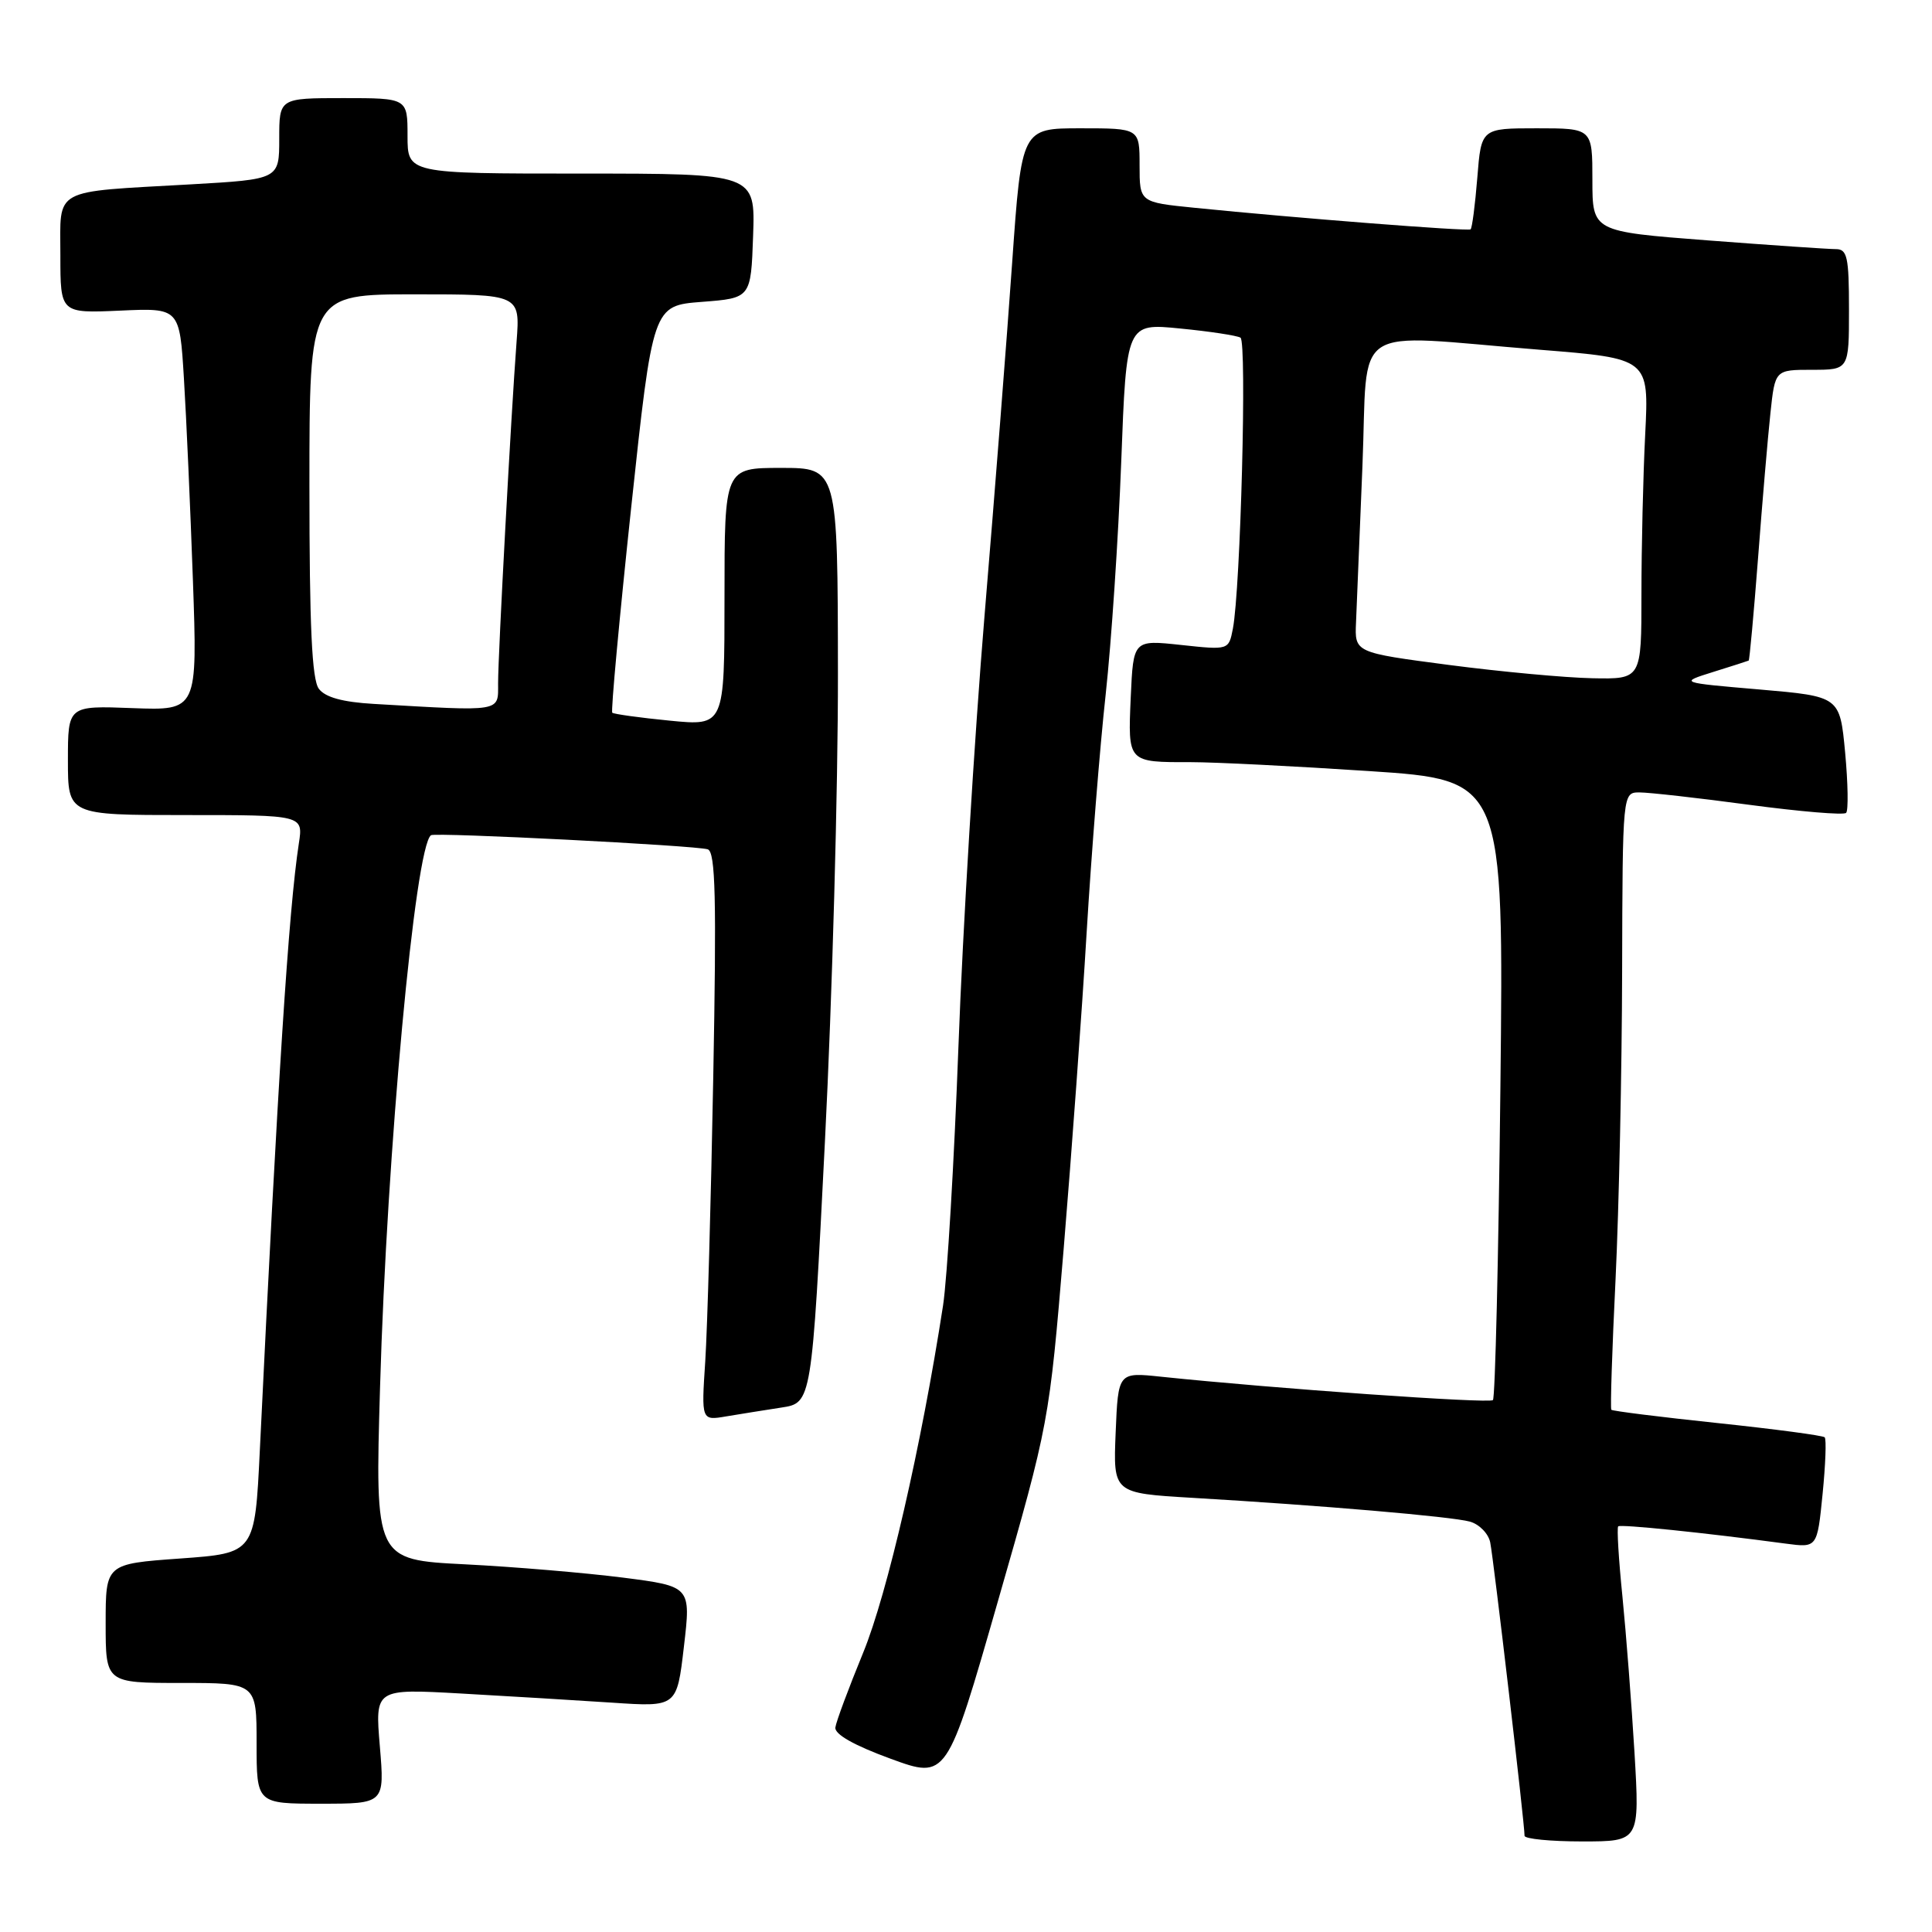 <?xml version="1.0" encoding="UTF-8" standalone="no"?>
<!DOCTYPE svg PUBLIC "-//W3C//DTD SVG 1.1//EN" "http://www.w3.org/Graphics/SVG/1.1/DTD/svg11.dtd" >
<svg xmlns="http://www.w3.org/2000/svg" xmlns:xlink="http://www.w3.org/1999/xlink" version="1.1" viewBox="0 0 256 256">
 <g >
 <path fill="currentColor"
d=" M 216.58 232.25 C 216.19 225.79 215.47 216.47 214.98 211.54 C 214.48 206.62 214.23 202.44 214.42 202.25 C 214.72 201.95 225.74 203.08 236.64 204.54 C 240.79 205.09 240.79 205.09 241.50 197.99 C 241.89 194.08 242.02 190.69 241.78 190.45 C 241.54 190.21 235.14 189.36 227.56 188.56 C 219.98 187.76 213.65 186.97 213.51 186.80 C 213.36 186.64 213.61 178.85 214.07 169.50 C 214.52 160.15 214.91 141.81 214.94 128.75 C 215.00 105.00 215.00 105.00 217.25 105.00 C 218.49 105.00 225.02 105.73 231.78 106.64 C 238.53 107.54 244.31 108.03 244.62 107.71 C 244.93 107.40 244.87 103.80 244.49 99.71 C 243.79 92.28 243.79 92.28 233.15 91.36 C 222.50 90.45 222.50 90.45 227.00 89.04 C 229.47 88.27 231.59 87.59 231.71 87.53 C 231.82 87.47 232.38 81.36 232.95 73.96 C 233.51 66.56 234.25 57.91 234.59 54.75 C 235.20 49.00 235.20 49.00 240.10 49.00 C 245.00 49.00 245.00 49.00 245.00 41.00 C 245.00 34.05 244.77 33.00 243.25 33.01 C 242.29 33.01 234.64 32.49 226.25 31.85 C 211.00 30.68 211.00 30.68 211.00 23.84 C 211.00 17.00 211.00 17.00 203.64 17.00 C 196.27 17.00 196.27 17.00 195.75 23.56 C 195.46 27.16 195.06 30.24 194.86 30.39 C 194.50 30.67 171.69 28.89 158.25 27.53 C 151.00 26.80 151.00 26.80 151.00 21.90 C 151.00 17.00 151.00 17.00 143.18 17.00 C 135.37 17.00 135.37 17.00 134.12 34.75 C 133.44 44.51 131.79 65.62 130.45 81.65 C 129.12 97.68 127.56 123.32 127.00 138.63 C 126.43 153.93 125.51 169.39 124.96 172.98 C 122.09 191.59 117.58 211.19 114.37 219.00 C 112.45 223.68 110.79 228.13 110.69 228.90 C 110.57 229.80 113.19 231.28 117.98 233.03 C 125.46 235.77 125.46 235.77 132.24 212.13 C 139.02 188.51 139.02 188.49 140.94 165.50 C 141.99 152.85 143.37 133.95 143.99 123.50 C 144.62 113.05 145.75 98.88 146.51 92.00 C 147.26 85.12 148.19 71.25 148.57 61.16 C 149.26 42.82 149.26 42.82 156.38 43.53 C 160.30 43.91 163.89 44.46 164.37 44.74 C 165.24 45.26 164.38 78.05 163.36 83.32 C 162.81 86.14 162.81 86.14 156.49 85.46 C 150.17 84.78 150.17 84.78 149.83 92.38 C 149.45 101.08 149.38 101.00 157.83 100.99 C 160.95 100.99 171.55 101.52 181.38 102.17 C 199.26 103.35 199.26 103.35 198.81 144.16 C 198.56 166.61 198.12 185.22 197.82 185.52 C 197.33 186.00 168.82 183.99 153.83 182.42 C 148.16 181.82 148.16 181.82 147.83 189.83 C 147.50 197.85 147.50 197.85 158.00 198.47 C 175.04 199.47 192.33 200.95 194.76 201.62 C 196.00 201.96 197.22 203.20 197.46 204.37 C 197.90 206.49 202.04 241.82 202.01 243.25 C 202.01 243.66 205.44 244.00 209.64 244.00 C 217.27 244.00 217.27 244.00 216.58 232.25 Z  M 50.33 231.38 C 49.69 223.76 49.69 223.76 61.09 224.40 C 67.37 224.75 76.37 225.30 81.10 225.61 C 89.69 226.19 89.69 226.19 90.62 218.20 C 91.56 210.20 91.56 210.20 82.53 209.04 C 77.56 208.41 68.14 207.61 61.60 207.28 C 49.69 206.68 49.69 206.68 50.36 183.76 C 51.26 152.61 55.00 112.16 57.11 110.67 C 57.68 110.27 92.26 112.03 93.78 112.54 C 94.81 112.88 94.95 119.01 94.51 142.73 C 94.21 159.10 93.73 176.04 93.45 180.37 C 92.93 188.24 92.93 188.24 96.22 187.68 C 98.02 187.38 101.31 186.85 103.53 186.51 C 107.56 185.90 107.56 185.90 109.31 151.20 C 110.28 132.11 111.05 104.24 111.03 89.25 C 111.00 62.00 111.00 62.00 103.50 62.00 C 96.00 62.00 96.00 62.00 96.00 79.10 C 96.00 96.20 96.00 96.20 88.75 95.49 C 84.76 95.10 81.34 94.62 81.13 94.44 C 80.93 94.25 82.06 82.04 83.63 67.30 C 86.50 40.50 86.50 40.50 93.00 40.00 C 99.50 39.50 99.50 39.50 99.79 31.25 C 100.08 23.00 100.08 23.00 77.04 23.00 C 54.00 23.00 54.00 23.00 54.00 18.00 C 54.00 13.00 54.00 13.00 45.50 13.00 C 37.00 13.00 37.00 13.00 37.00 18.38 C 37.00 23.76 37.00 23.76 25.25 24.43 C 6.72 25.48 8.00 24.78 8.00 33.84 C 8.00 41.51 8.00 41.51 15.90 41.16 C 23.80 40.80 23.80 40.80 24.37 50.15 C 24.69 55.29 25.22 67.30 25.56 76.83 C 26.17 94.15 26.17 94.15 17.58 93.83 C 9.00 93.50 9.00 93.50 9.00 100.75 C 9.00 108.00 9.00 108.00 24.59 108.00 C 40.18 108.00 40.18 108.00 39.60 111.75 C 38.25 120.54 36.80 143.11 34.43 192.15 C 33.77 205.80 33.77 205.80 23.88 206.51 C 14.00 207.22 14.00 207.22 14.00 215.11 C 14.00 223.00 14.00 223.00 24.00 223.00 C 34.00 223.00 34.00 223.00 34.00 231.00 C 34.00 239.00 34.00 239.00 42.49 239.00 C 50.97 239.00 50.97 239.00 50.33 231.38 Z  M 192.00 88.11 C 179.50 86.47 179.50 86.47 179.68 82.48 C 179.78 80.29 180.16 70.96 180.53 61.75 C 181.32 42.43 178.48 44.29 204.00 46.34 C 218.50 47.50 218.50 47.50 218.00 57.50 C 217.72 63.00 217.50 72.56 217.50 78.75 C 217.50 90.00 217.50 90.00 211.00 89.87 C 207.43 89.80 198.88 89.01 192.00 88.11 Z  M 49.50 93.27 C 45.40 93.03 43.10 92.40 42.25 91.27 C 41.33 90.05 41.00 83.01 41.00 64.31 C 41.00 39.00 41.00 39.00 54.96 39.00 C 68.92 39.00 68.92 39.00 68.45 45.25 C 67.72 54.91 66.00 86.65 66.00 90.53 C 66.00 94.39 66.71 94.27 49.50 93.27 Z "/>
</g>
</svg>